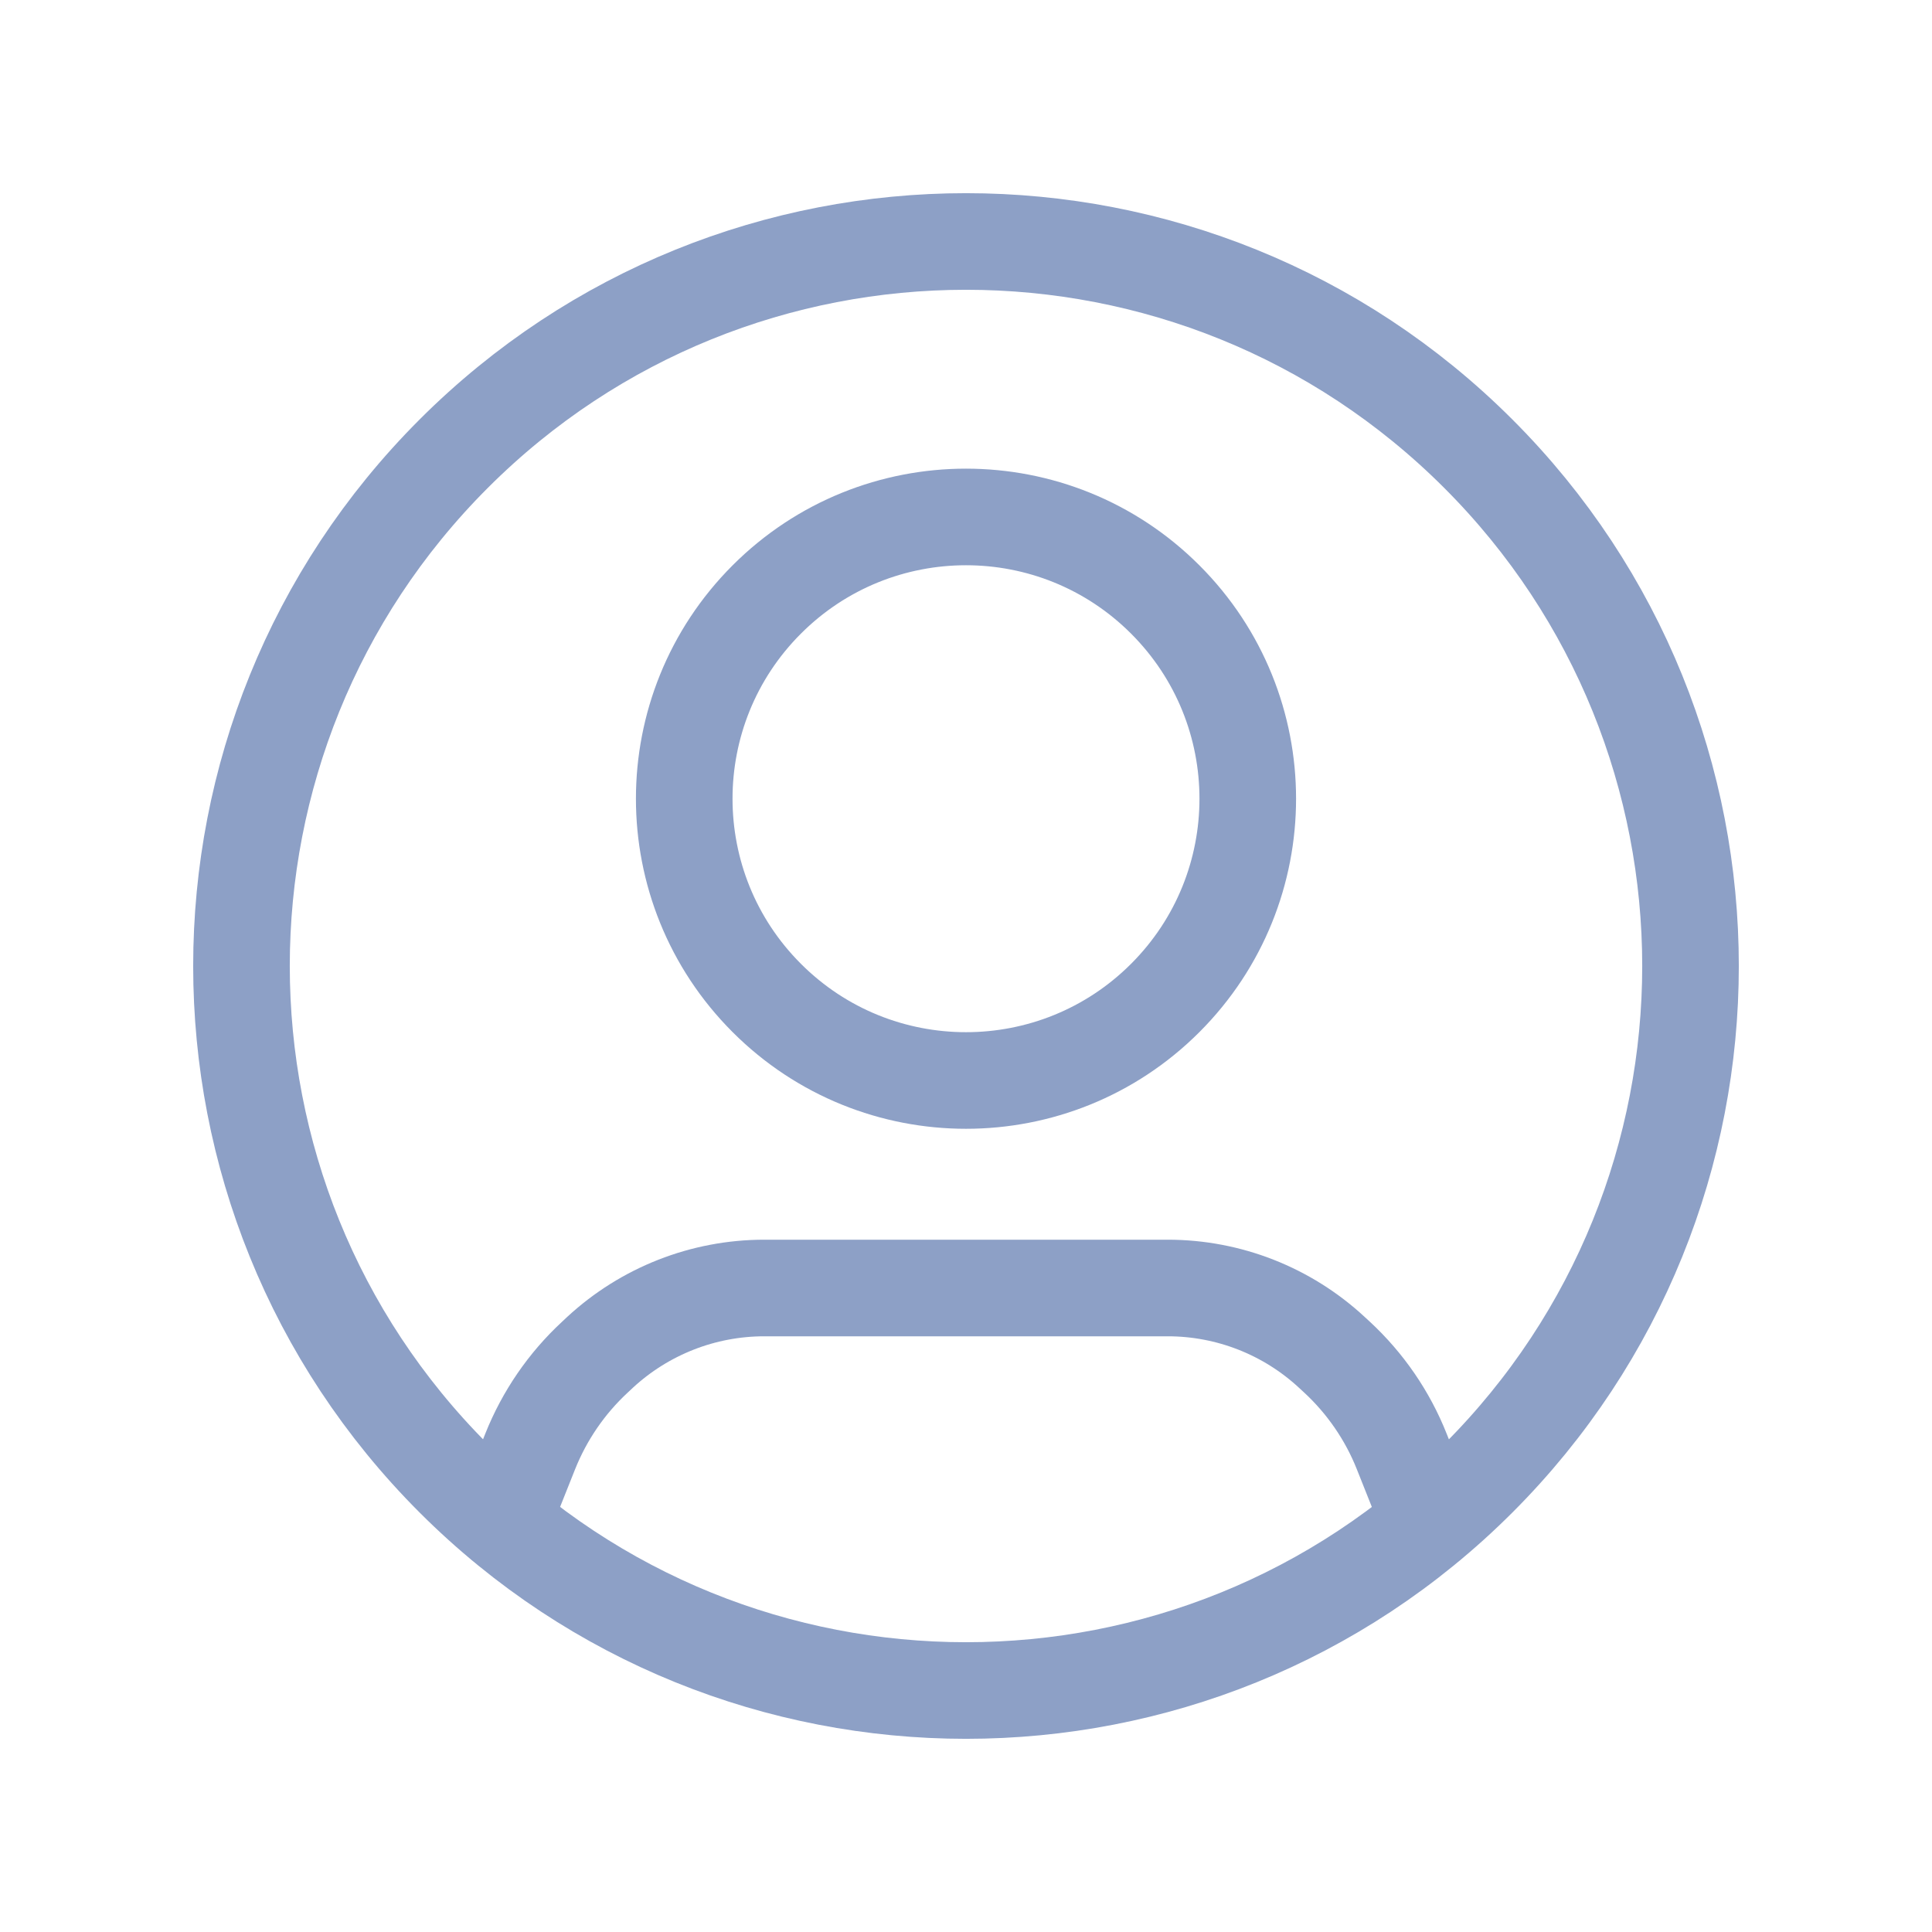 <svg width="24" height="24" viewBox="0 0 24 24" fill="none" xmlns="http://www.w3.org/2000/svg">
<path d="M17.763 18.91L17.413 18.031C17.236 17.585 16.961 17.185 16.609 16.859L16.545 16.8C15.991 16.286 15.263 16 14.507 16H9.493C8.737 16 8.009 16.286 7.454 16.799L7.39 16.859C7.038 17.185 6.764 17.585 6.586 18.031L6.236 18.91" stroke="#8DA0C6" stroke-width="1.2" stroke-linecap="round" stroke-linejoin="round"/>
<path d="M14.475 7.447C15.842 8.814 15.842 11.03 14.475 12.397C13.108 13.764 10.892 13.764 9.525 12.397C8.158 11.03 8.158 8.814 9.525 7.447C10.892 6.08 13.108 6.08 14.475 7.447" stroke="#8DA0C6" stroke-width="1.2" stroke-linecap="round" stroke-linejoin="round"/>
<path d="M18.364 5.636C21.879 9.151 21.879 14.849 18.364 18.364C14.849 21.879 9.151 21.879 5.636 18.364C2.121 14.849 2.121 9.151 5.636 5.636C9.151 2.121 14.849 2.121 18.364 5.636" stroke="#8DA0C6" stroke-width="1.2" stroke-linecap="round" stroke-linejoin="round"/>
</svg>
